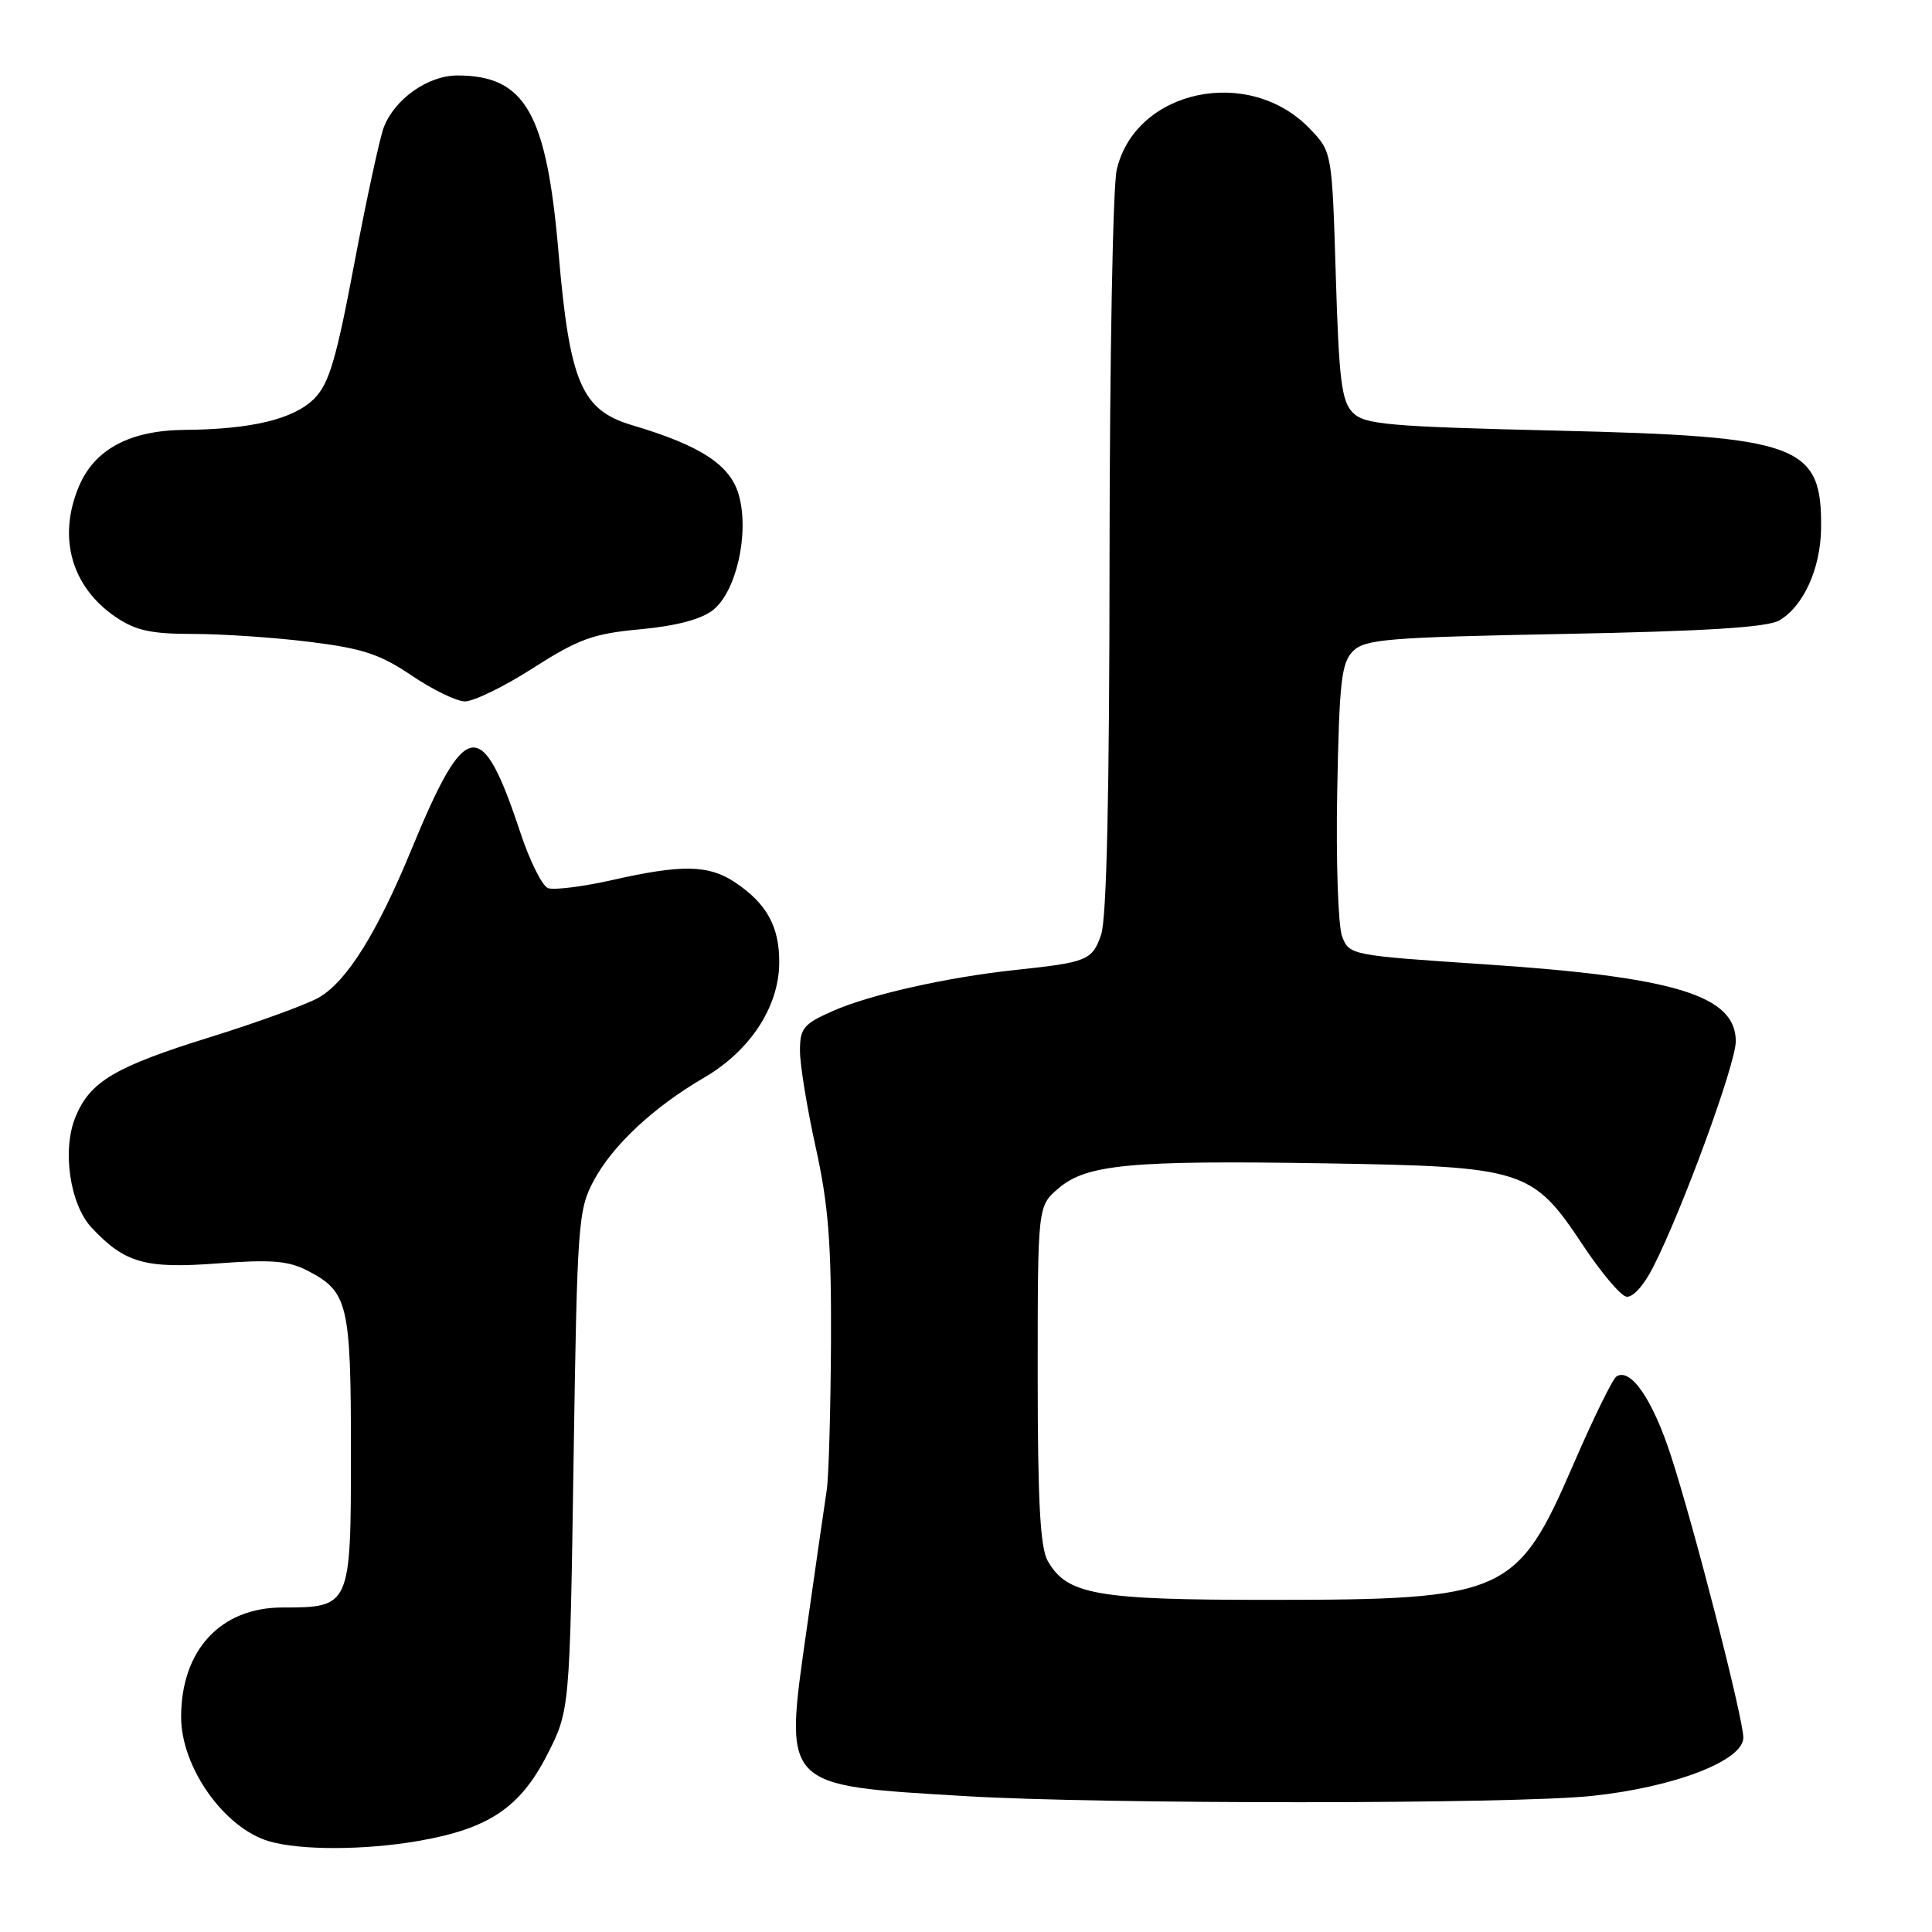 <?xml version="1.0" encoding="UTF-8" standalone="no"?>
<!DOCTYPE svg PUBLIC "-//W3C//DTD SVG 1.1//EN" "http://www.w3.org/Graphics/SVG/1.1/DTD/svg11.dtd" >
<svg xmlns="http://www.w3.org/2000/svg" xmlns:xlink="http://www.w3.org/1999/xlink" version="1.1" viewBox="0 0 256 256">
 <g >
 <path fill="currentColor"
d=" M 55.47 243.93 C 64.74 242.32 68.91 239.53 72.48 232.56 C 75.50 226.65 75.50 226.65 76.00 193.57 C 76.48 162.02 76.60 160.31 78.68 156.43 C 81.18 151.76 86.61 146.69 93.27 142.81 C 99.35 139.27 103.16 133.50 103.25 127.71 C 103.32 122.81 101.62 119.71 97.31 116.86 C 93.85 114.59 90.32 114.53 81.13 116.61 C 77.21 117.49 73.38 117.97 72.61 117.68 C 71.84 117.38 70.19 114.07 68.95 110.32 C 63.80 94.78 61.71 95.11 54.52 112.56 C 49.99 123.57 45.98 129.99 42.30 132.15 C 40.76 133.05 34.26 135.43 27.86 137.42 C 15.23 141.35 11.95 143.29 10.01 147.98 C 8.20 152.35 9.25 159.57 12.13 162.66 C 16.53 167.37 19.22 168.13 28.82 167.41 C 35.94 166.87 38.20 167.05 40.77 168.38 C 46.11 171.14 46.50 172.76 46.50 192.33 C 46.50 212.91 46.46 213.00 37.44 213.00 C 29.23 213.00 24.00 218.65 24.00 227.51 C 24.00 234.15 29.67 242.19 35.62 243.97 C 39.72 245.19 48.32 245.18 55.47 243.93 Z  M 210.93 237.97 C 221.84 236.82 231.00 233.30 231.00 230.25 C 231.00 227.71 224.47 202.27 221.40 192.87 C 218.98 185.44 216.08 181.21 214.20 182.38 C 213.69 182.69 211.12 187.94 208.48 194.04 C 201.02 211.30 199.49 211.99 168.22 211.99 C 145.26 212.00 141.39 211.32 138.83 206.83 C 137.83 205.08 137.50 198.92 137.50 182.16 C 137.50 159.83 137.50 159.83 140.22 157.49 C 143.95 154.28 149.70 153.73 175.63 154.15 C 201.99 154.58 203.06 154.92 209.75 165.00 C 212.12 168.57 214.70 171.64 215.48 171.81 C 216.31 172.00 217.79 170.38 219.04 167.92 C 222.92 160.32 230.00 140.97 230.00 137.98 C 230.00 131.91 221.97 129.45 196.65 127.77 C 178.95 126.59 178.78 126.56 177.83 124.06 C 177.31 122.67 177.01 114.01 177.19 104.80 C 177.46 90.34 177.74 87.82 179.28 86.28 C 180.88 84.69 183.87 84.45 207.28 84.00 C 225.94 83.64 234.15 83.13 235.74 82.22 C 238.93 80.40 241.23 75.38 241.30 70.07 C 241.45 58.91 238.50 57.82 206.27 57.06 C 183.98 56.53 180.82 56.25 179.27 54.69 C 177.77 53.20 177.42 50.44 177.00 36.53 C 176.50 20.12 176.50 20.12 173.55 17.05 C 165.49 8.65 150.43 11.86 147.97 22.50 C 147.46 24.70 147.04 47.70 147.02 73.60 C 147.01 105.22 146.64 121.74 145.90 123.86 C 144.72 127.26 144.08 127.51 134.50 128.53 C 125.51 129.49 115.26 131.79 110.36 133.96 C 106.46 135.68 106.00 136.24 106.00 139.24 C 106.00 141.08 106.94 146.85 108.09 152.05 C 109.77 159.64 110.17 164.73 110.11 177.91 C 110.06 186.94 109.81 195.72 109.55 197.41 C 109.29 199.11 108.10 207.35 106.91 215.73 C 103.89 237.02 103.41 236.52 128.00 238.00 C 146.10 239.08 200.52 239.07 210.93 237.97 Z  M 70.64 88.52 C 76.71 84.64 78.60 83.96 84.87 83.38 C 89.59 82.94 92.93 82.06 94.47 80.84 C 97.56 78.41 99.31 70.69 97.91 65.64 C 96.80 61.62 92.89 59.05 83.76 56.34 C 77.04 54.34 75.48 50.68 74.01 33.49 C 72.43 14.96 69.60 10.00 60.59 10.00 C 56.71 10.00 52.28 13.13 50.85 16.88 C 50.31 18.32 48.55 26.46 46.94 34.96 C 44.55 47.65 43.60 50.86 41.63 52.83 C 38.92 55.54 33.31 56.89 24.50 56.96 C 17.20 57.02 12.51 59.53 10.44 64.49 C 7.62 71.23 9.47 77.77 15.32 81.75 C 17.96 83.55 20.01 84.00 25.59 84.00 C 29.42 84.00 36.37 84.47 41.03 85.05 C 48.02 85.91 50.37 86.69 54.50 89.48 C 57.25 91.35 60.43 92.90 61.57 92.94 C 62.71 92.97 66.79 90.99 70.64 88.52 Z "/>
</g>
</svg>